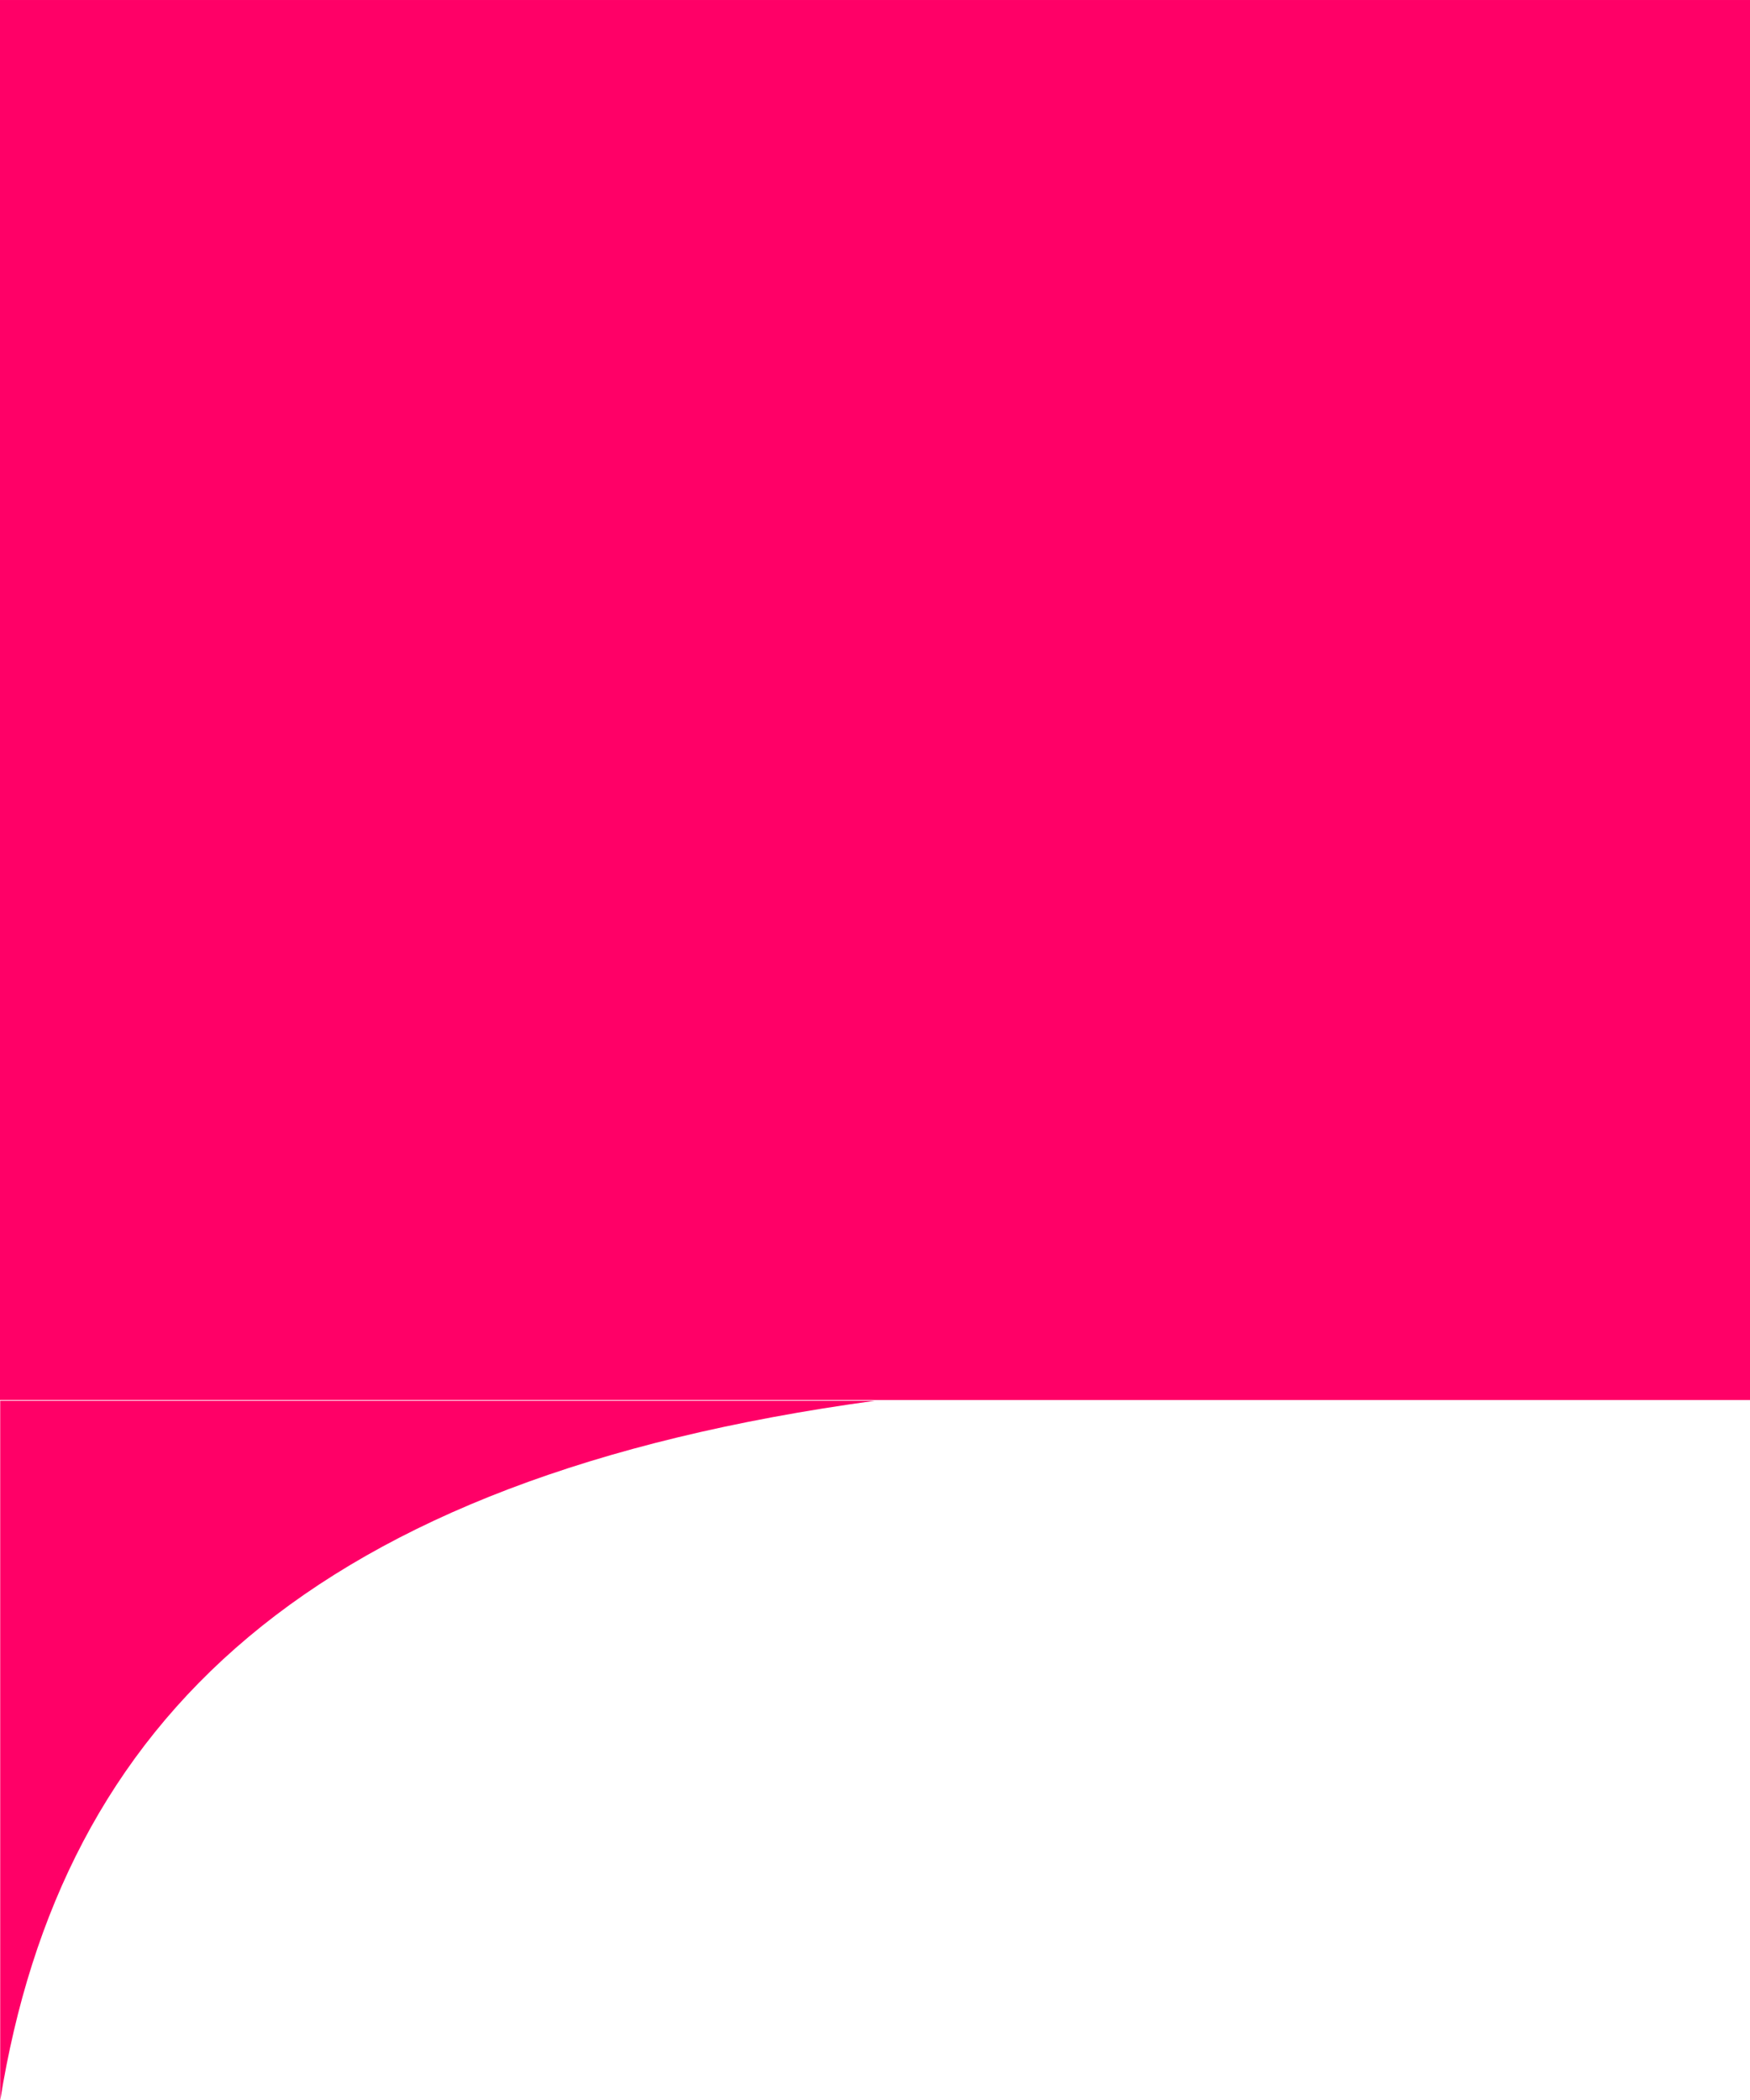 <?xml version="1.0" encoding="UTF-8" standalone="no"?>
<!DOCTYPE svg PUBLIC "-//W3C//DTD SVG 1.1//EN" "http://www.w3.org/Graphics/SVG/1.1/DTD/svg11.dtd">
<svg width="100%" height="100%" viewBox="0 0 50 60" version="1.1" xmlns="http://www.w3.org/2000/svg" xmlns:xlink="http://www.w3.org/1999/xlink" xml:space="preserve" xmlns:serif="http://www.serif.com/" style="fill-rule:evenodd;clip-rule:evenodd;stroke-linejoin:round;stroke-miterlimit:2;">
    <g transform="matrix(0.968,0,0,0.8,0.801,0.445)">
        <rect x="-0.828" y="-0.556" width="51.664" height="50" style="fill:rgb(255,0,103);"/>
    </g>
    <g transform="matrix(-0.764,-1.2103e-16,-5.66699e-16,-1.463,27.973,137.119)">
        <path d="M36.606,52.704L36.606,66.369L3.89,66.369C25.026,64.861 34.323,60.131 36.606,52.704Z" style="fill:rgb(255,0,103);"/>
    </g>
</svg>
